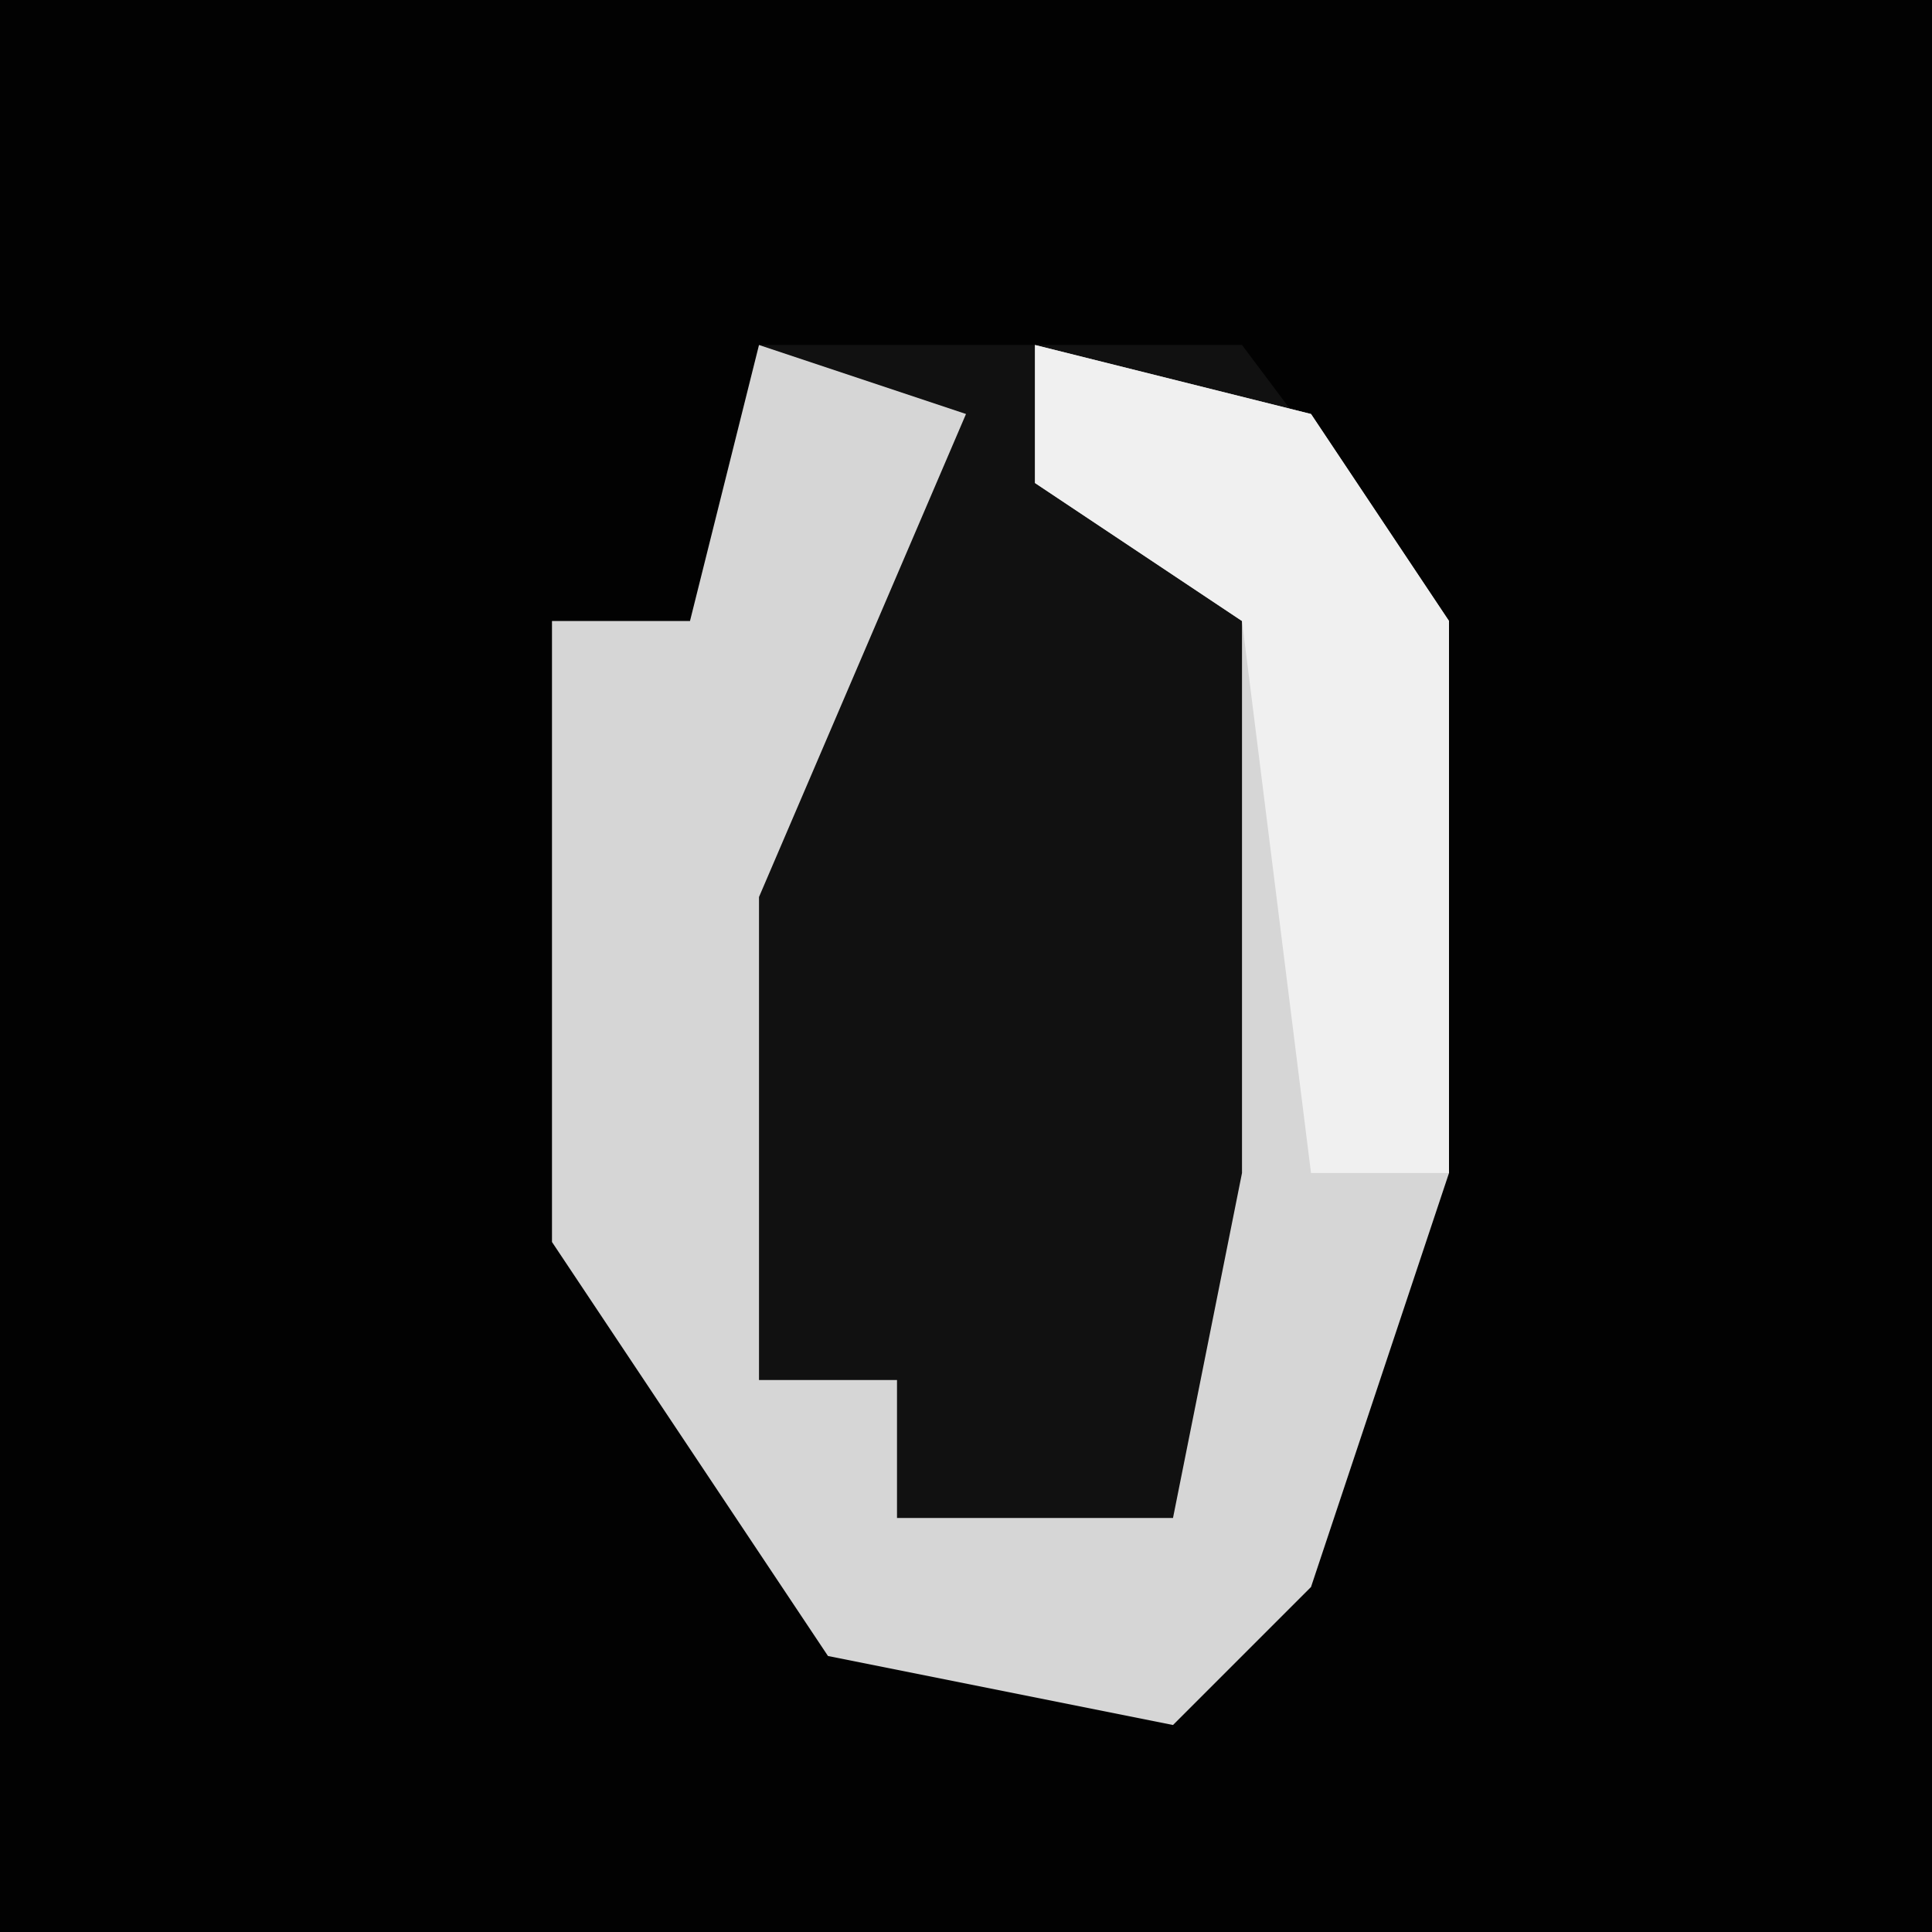 <?xml version="1.0" encoding="UTF-8"?>
<svg version="1.1" xmlns="http://www.w3.org/2000/svg" width="28" height="28">
<path d="M0,0 L28,0 L28,28 L0,28 Z " fill="#020202" transform="translate(0,0)"/>
<path d="M0,0 L7,0 L10,4 L10,12 L8,18 L6,20 L1,19 L-3,13 L-3,4 L-1,4 Z " fill="#111111" transform="translate(11,5)"/>
<path d="M0,0 L3,1 L0,8 L0,15 L2,15 L2,17 L6,17 L7,12 L7,4 L4,2 L4,0 L8,1 L10,4 L10,12 L8,18 L6,20 L1,19 L-3,13 L-3,4 L-1,4 Z " fill="#D6D6D6" transform="translate(11,5)"/>
<path d="M0,0 L4,1 L6,4 L6,12 L4,12 L3,4 L0,2 Z " fill="#F0F0F0" transform="translate(15,5)"/>
</svg>
